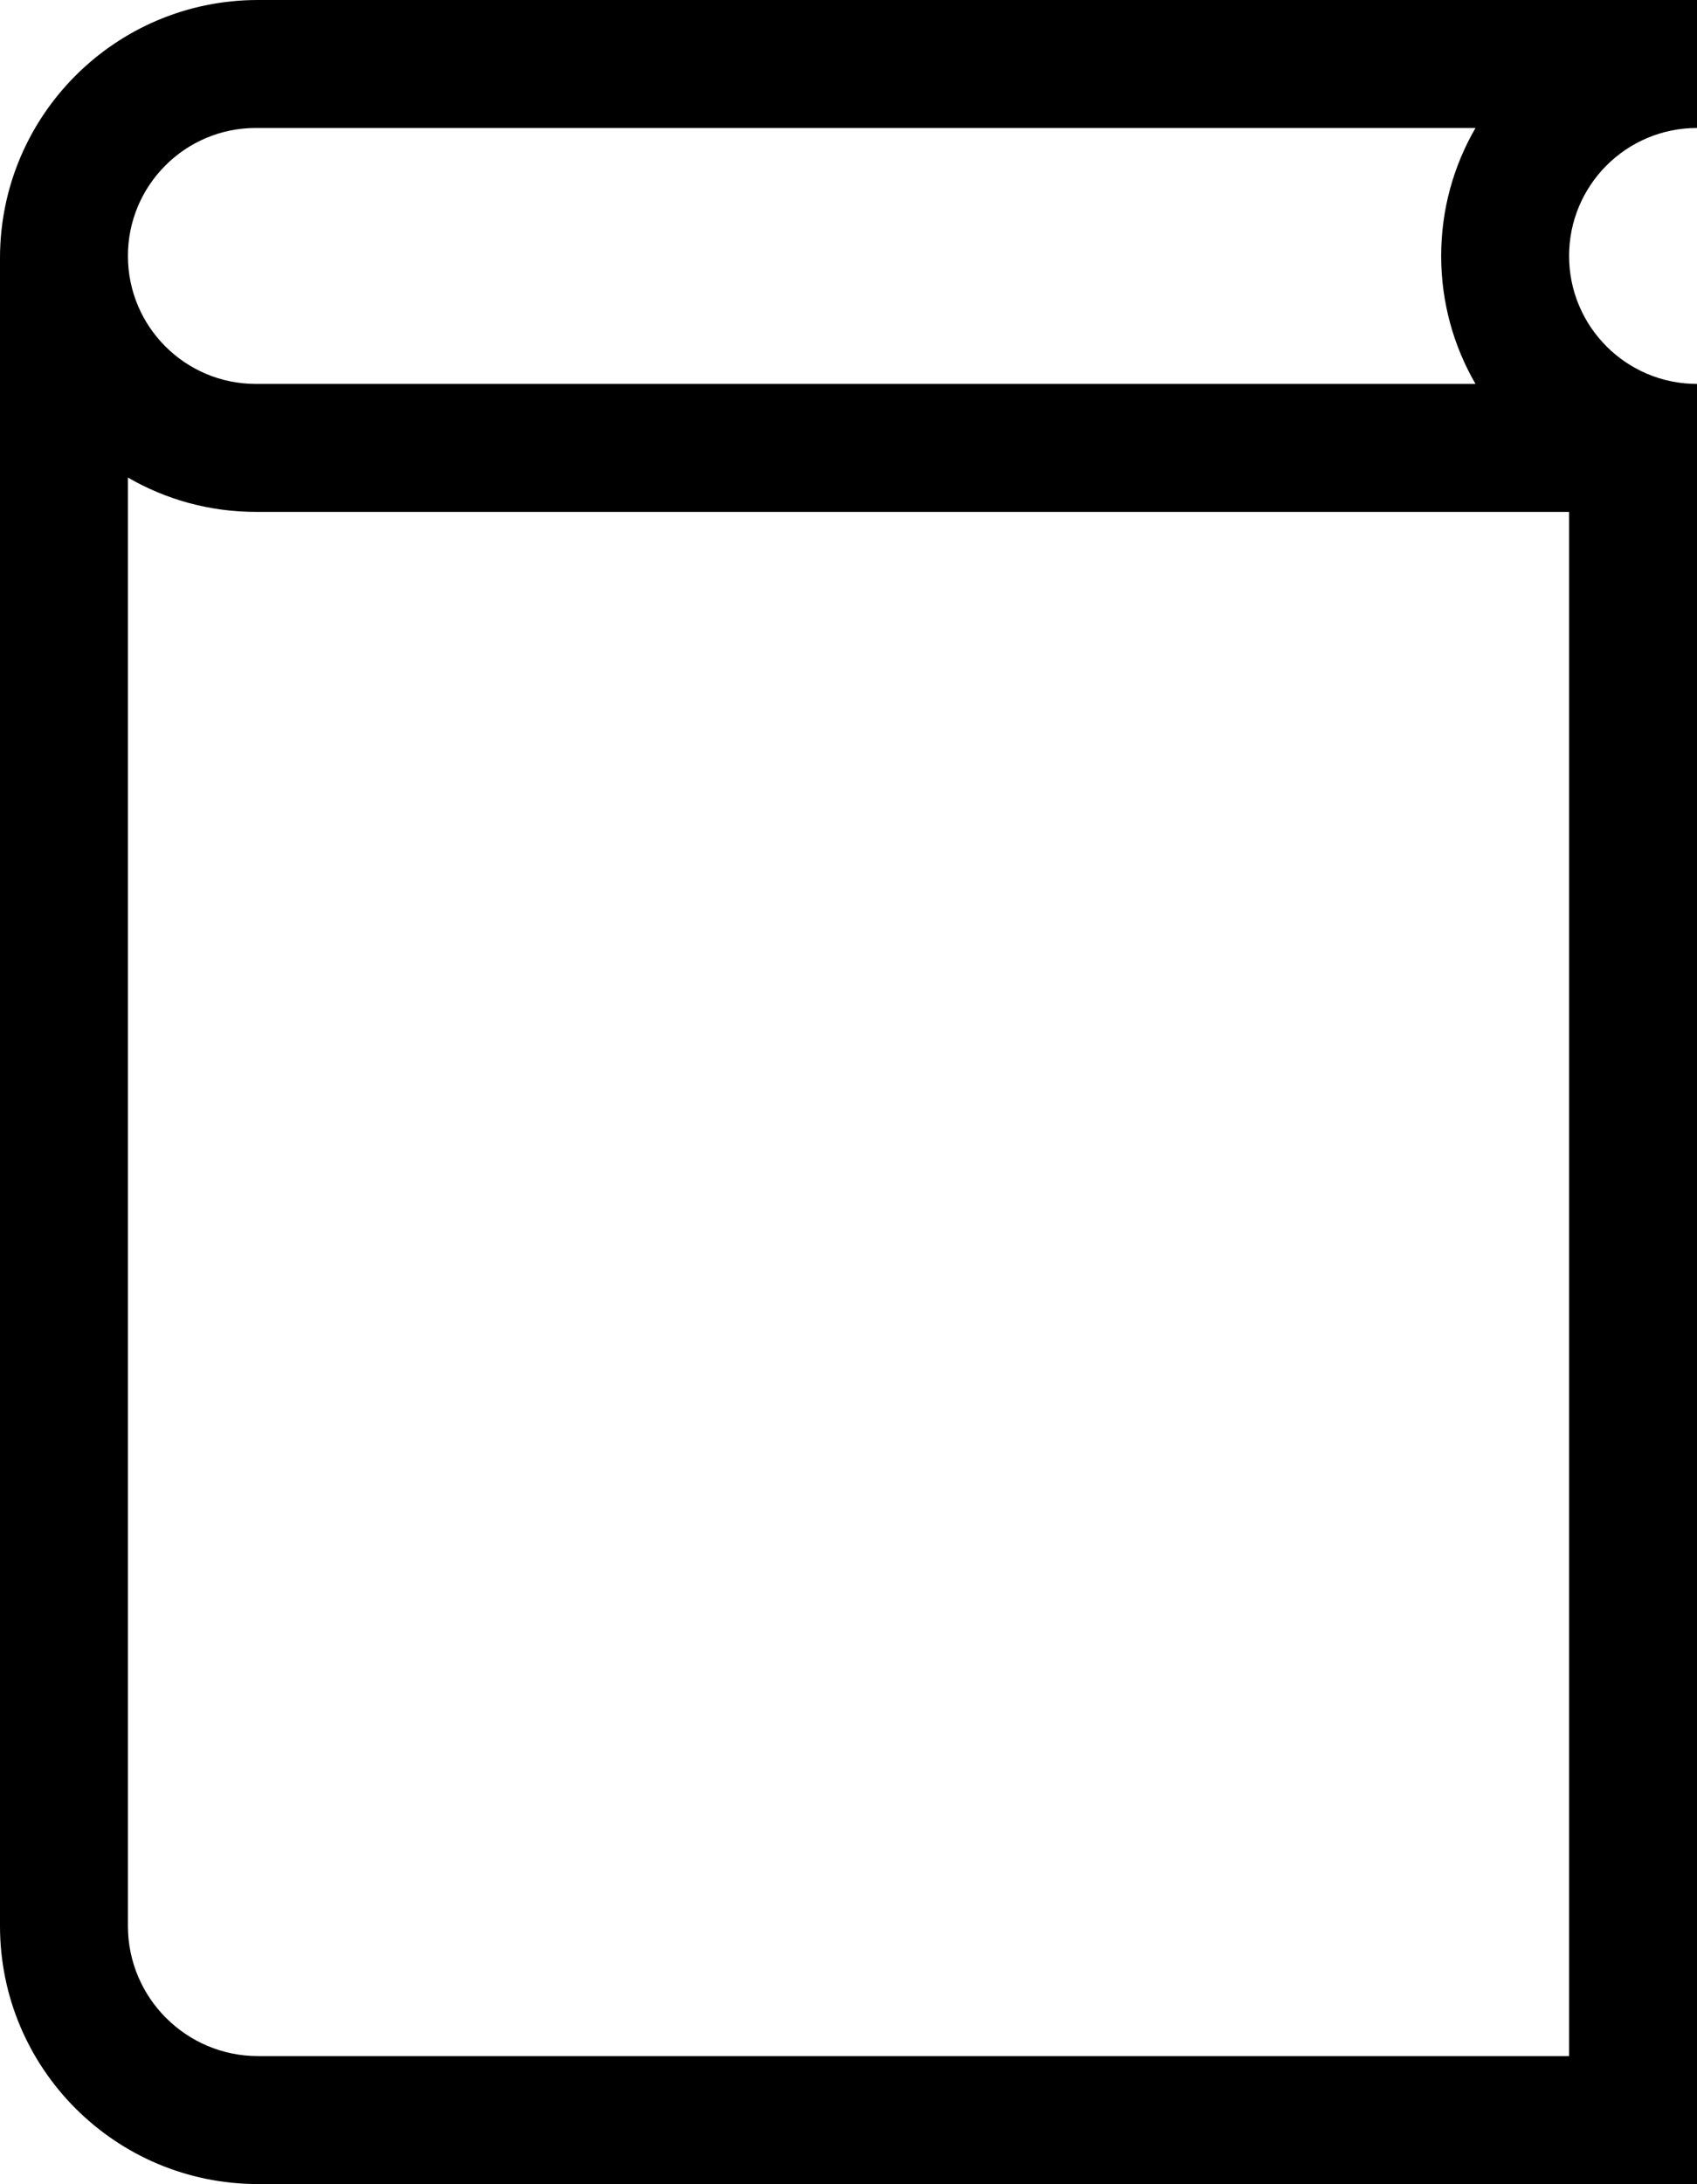 <svg width="398" height="512" viewBox="0 0 398 512" fill="none" xmlns="http://www.w3.org/2000/svg">
<path d="M398 30V0H60.5C27.09 0 0 27.09 0 60.5V451.5C0 484.91 27.09 512 60.5 512H398V120V90C381.43 90 368 76.57 368 60C368 43.43 381.43 30 398 30ZM368 482H60.5C43.68 482 30 468.32 30 451.5V111.95C38.83 117.07 49.08 120 60 120H368V482ZM60 90C43.43 90 30 76.57 30 60C30 51.72 33.36 44.22 38.79 38.79C44.21 33.36 51.71 30 60 30H346.05C340.93 38.83 338 49.08 338 60C338 70.92 340.93 81.17 346.05 90H60Z" fill="black"/>
</svg>

